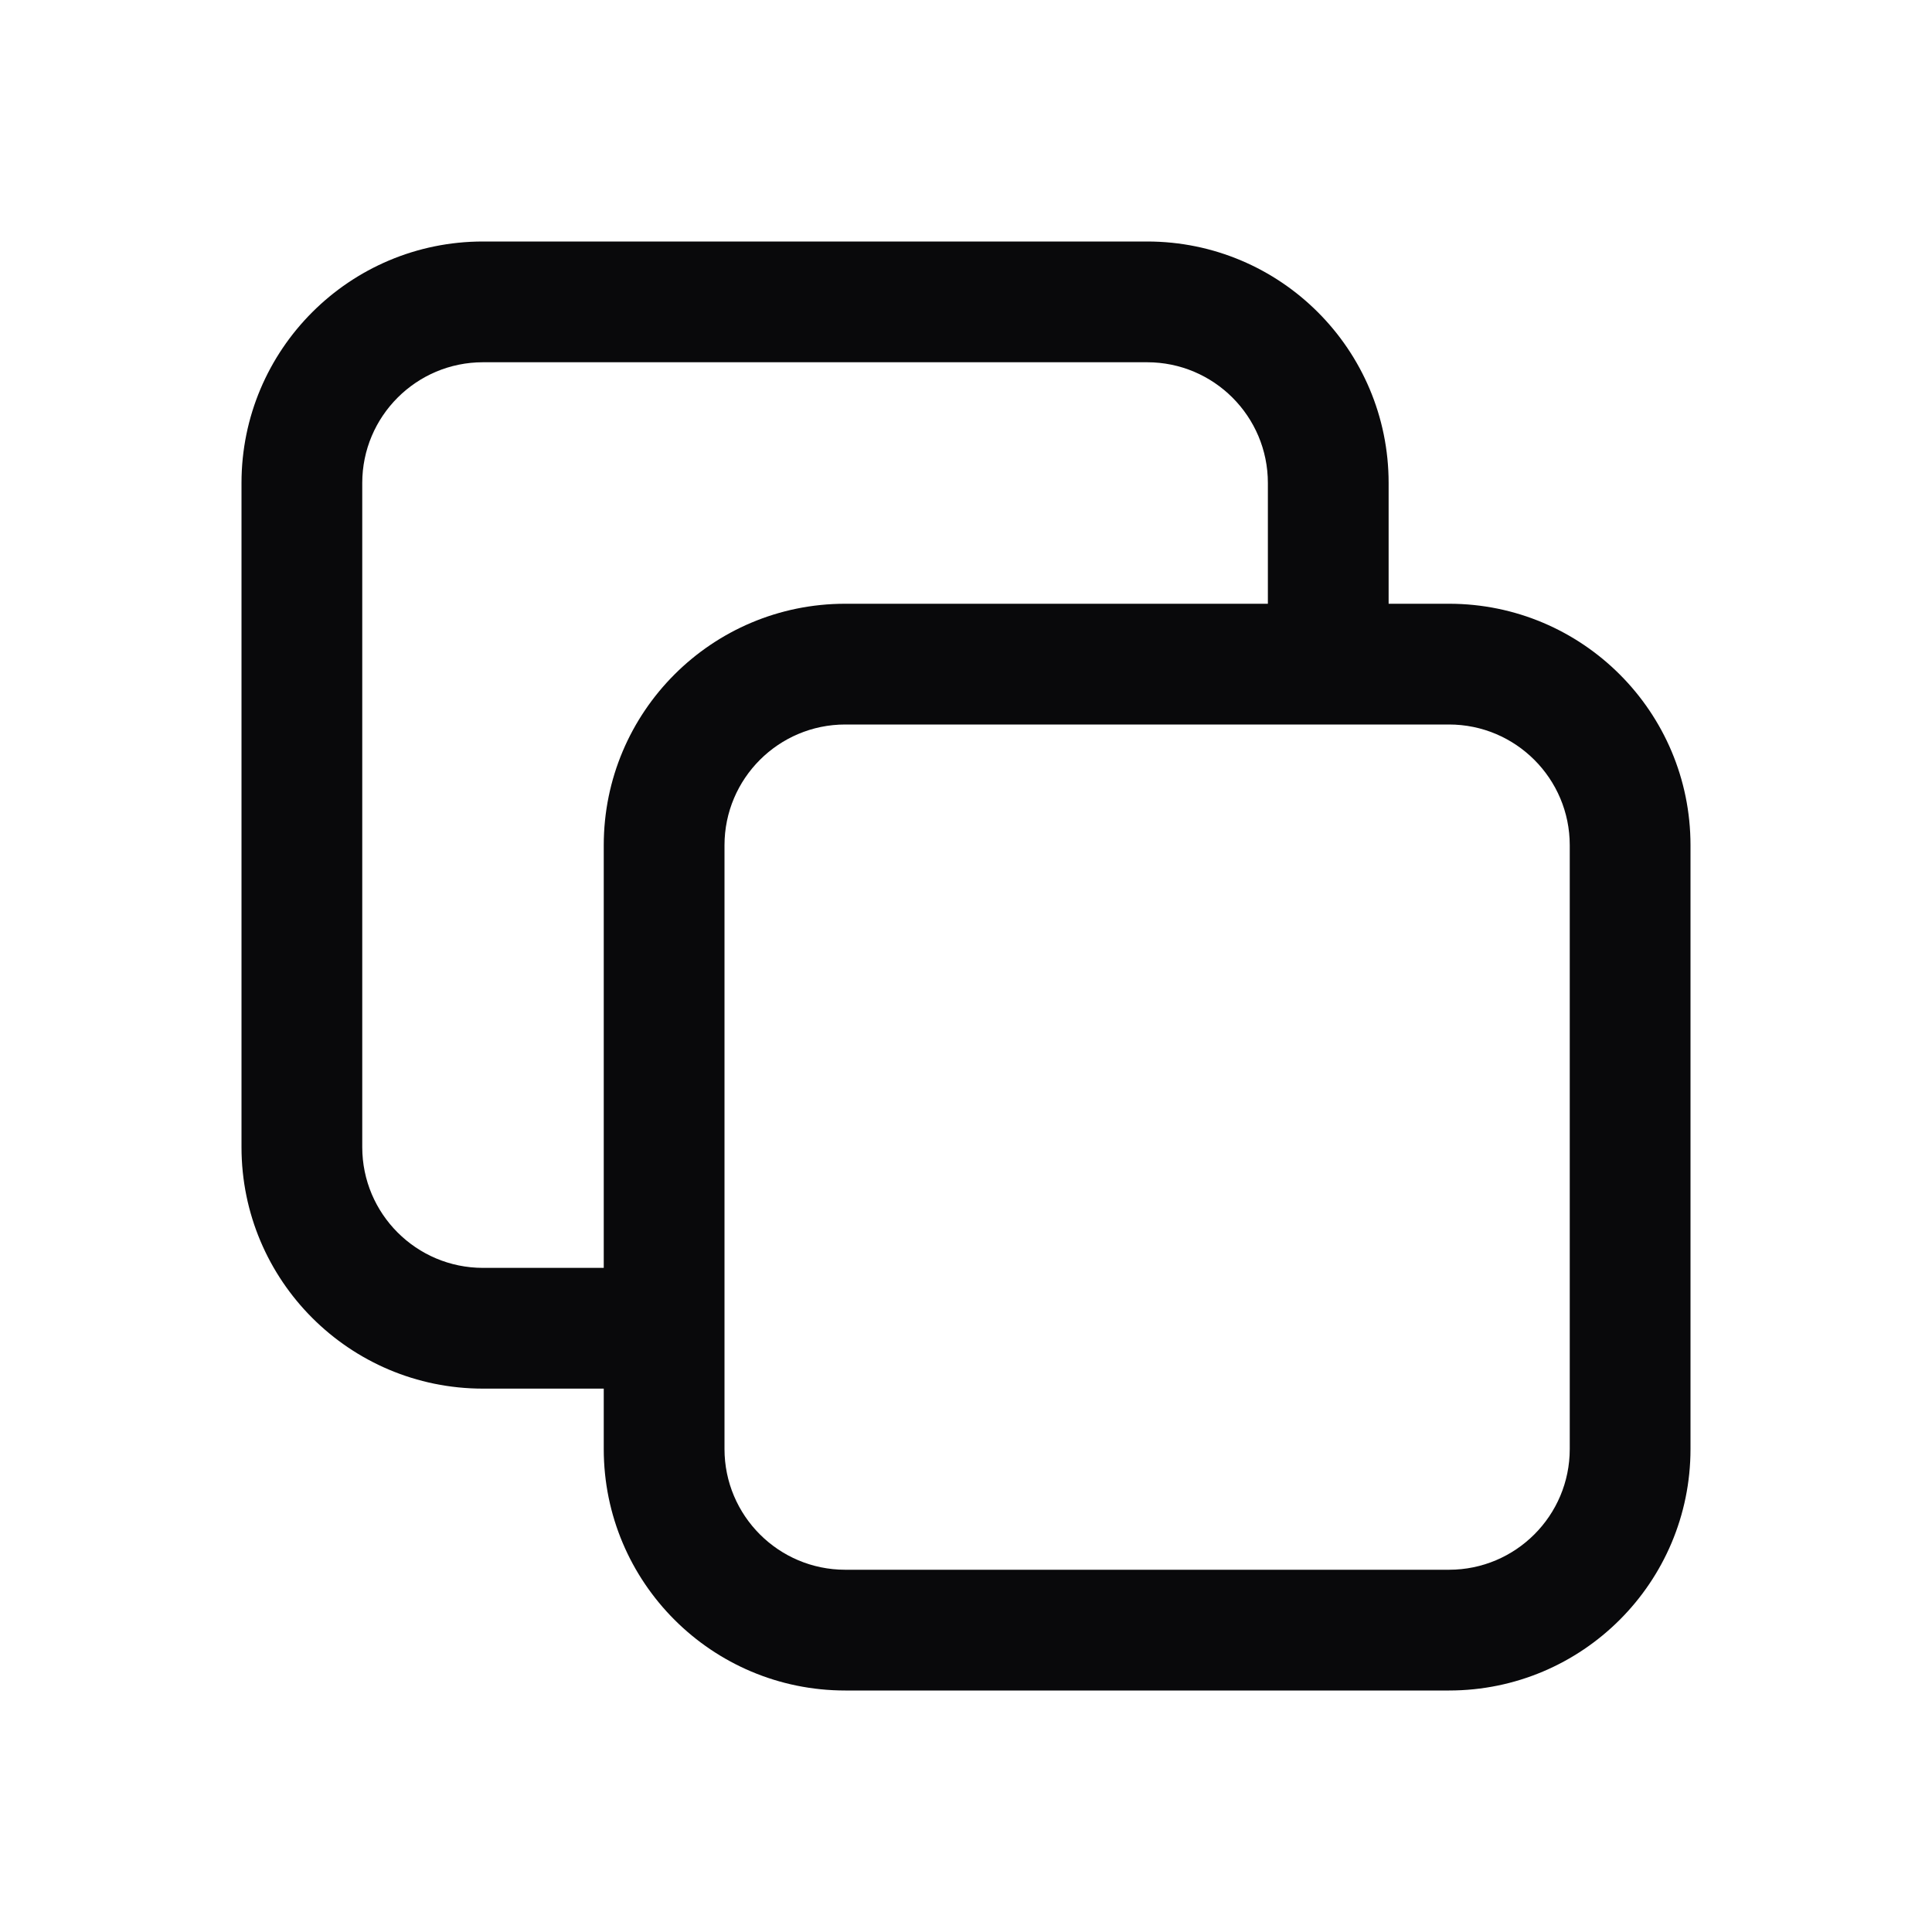 <svg width="24" height="24" viewBox="0 0 24 24" fill="none" xmlns="http://www.w3.org/2000/svg">
<path fill-rule="evenodd" clip-rule="evenodd" d="M3 6C3 4.343 4.343 3 6 3H14.25C15.907 3 17.25 4.343 17.25 6V7.5H18C19.657 7.5 21 8.843 21 10.5V18C21 19.657 19.657 21 18 21H10.5C8.843 21 7.5 19.657 7.5 18V17.25H6C4.343 17.25 3 15.907 3 14.25V6ZM7.5 15.75V10.5C7.5 8.843 8.843 7.5 10.5 7.5H15.75V6C15.75 5.172 15.078 4.5 14.25 4.5H6C5.172 4.5 4.5 5.172 4.5 6V14.25C4.5 15.078 5.172 15.75 6 15.75H7.5ZM10.5 9C9.672 9 9 9.672 9 10.5V18C9 18.828 9.672 19.5 10.5 19.5H18C18.828 19.5 19.5 18.828 19.5 18V10.5C19.5 9.672 18.828 9 18 9H10.5Z" fill="#09090B"/>
</svg>
